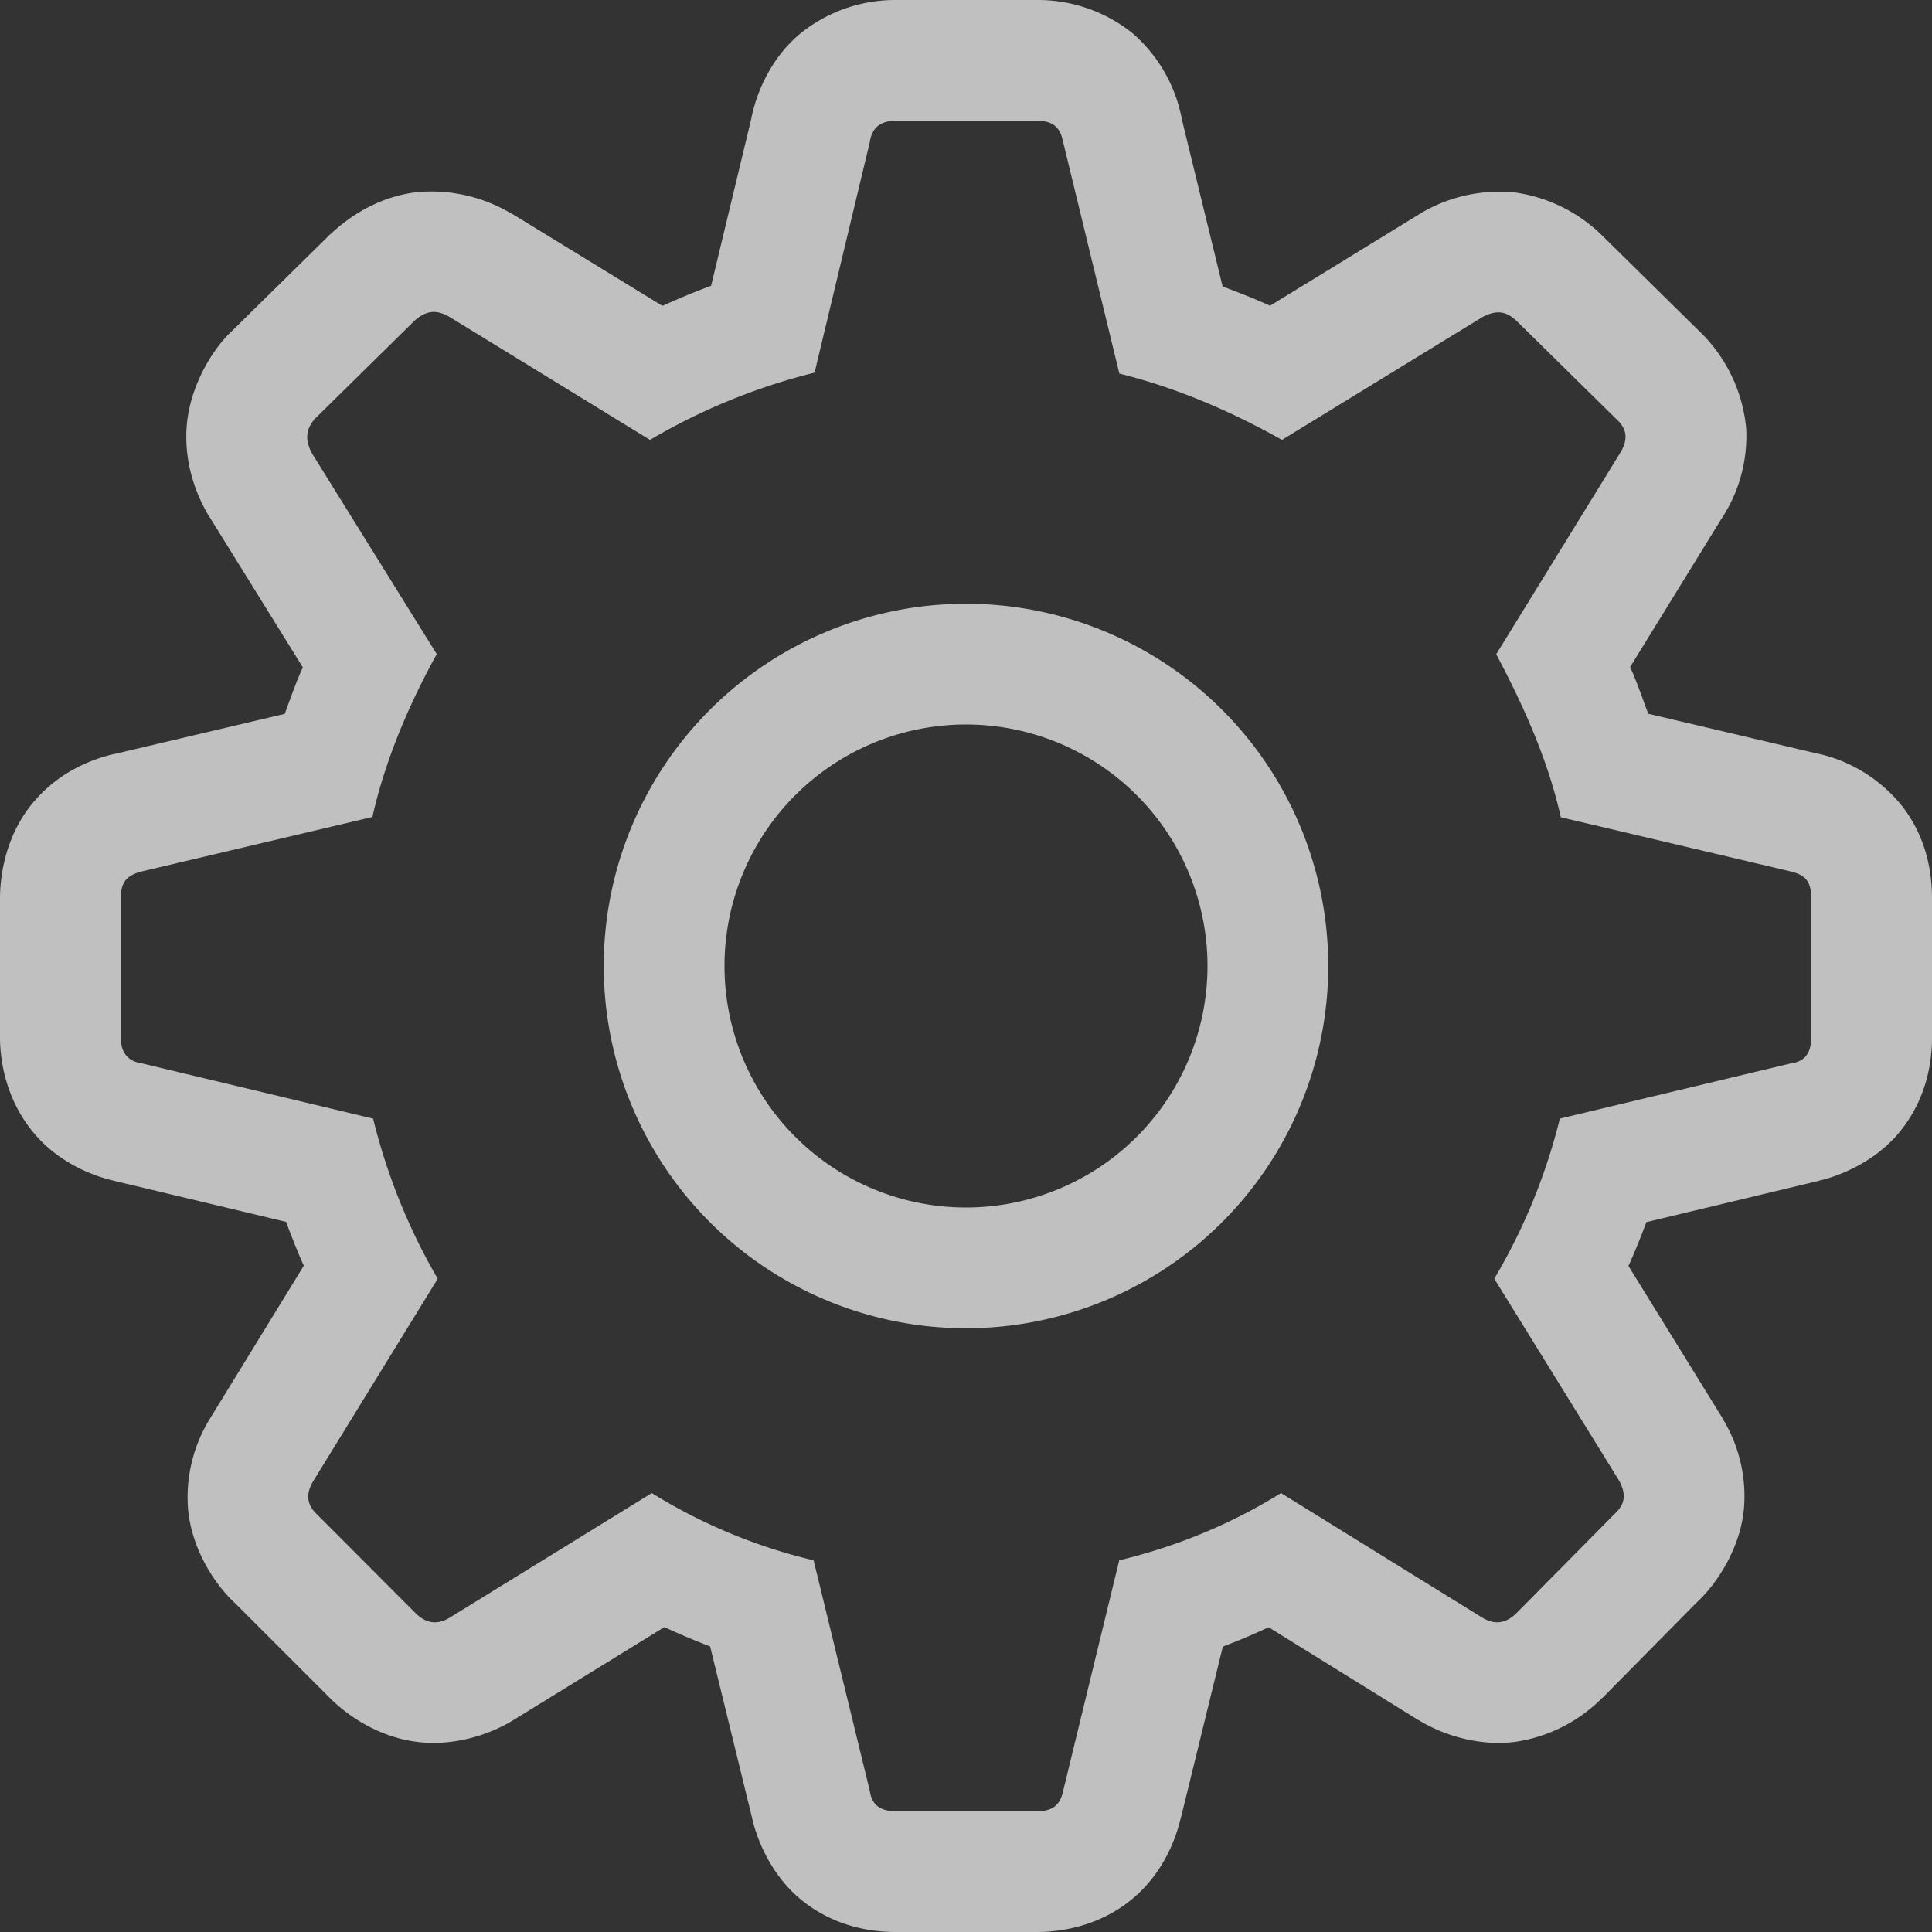 <svg xmlns="http://www.w3.org/2000/svg" width="16" height="16">
    <rect width="100%" height="100%" fill="#333333" stroke="none"/>
    <path fill="#fdfdfd" d="M8 5a3 3 0 0 0-3 3 3 3 0 0 0 3 3 3 3 0 0 0 3-3 3 3 0 0 0-3-3zm0 1a2 2 0 0 1 2 2 2 2 0 0 1-2 2 2 2 0 0 1-2-2 2 2 0 0 1 2-2z" opacity=".7" style="paint-order:fill markers stroke"/>
    <path fill="#fdfdfd" fill-opacity=".7" d="M7.42 0a1.25 1.25 0 0 0-.795.28c-.26.217-.383.537-.414.767l.02-.102-.342 1.422c-.14.051-.271.107-.403.166l-1.238-.758a1 1 0 0 0-.008-.003 1.29 1.29 0 0 0-.793-.18c-.318.039-.555.205-.691.33a1 1 0 0 0-.026.023l-.82.807a1 1 0 0 0-.037.037c-.155.17-.31.456-.328.758-.018.302.082.548.174.709a1 1 0 0 0 .02.031l.769 1.24c-.056.121-.1.25-.15.385l-1.409.332a1 1 0 0 0-.013.002c-.162.04-.44.135-.663.402S0 7.242 0 7.441V8.59c0 .222.062.533.28.793.217.26.535.383.765.414l-.1-.018 1.424.34c.047.125.094.246.147.363l-.772 1.258a1.238 1.238 0 0 0-.187.752c.027.324.212.622.392.787l.783.783c.155.155.41.325.725.364.315.038.61-.067.793-.18l1.252-.771c.124.057.248.11.379.16l.35 1.431-.02-.105c.03.232.169.573.44.785.27.212.566.254.769.254h1.168c.203 0 .513-.05.777-.264.265-.213.38-.514.42-.71l-.008.04.35-1.43c.13-.049.256-.102.379-.16l1.242.77a1 1 0 0 0 .002 0c.183.113.478.218.793.18a1.27 1.27 0 0 0 .725-.364 1 1 0 0 0 .004-.002l.779-.789c.169-.155.364-.453.392-.783a1.229 1.229 0 0 0-.17-.728 1 1 0 0 0-.017-.03l-.77-1.246c.054-.117.101-.237.149-.363l1.428-.342-.1.018c.233-.031.571-.169.783-.44.212-.27.254-.564.254-.767V7.44c0-.18-.03-.485-.248-.765a1.24 1.24 0 0 0-.68-.43 1 1 0 0 0-.013-.002l-1.409-.332c-.052-.137-.095-.267-.15-.387l.754-1.224a1.24 1.24 0 0 0 .207-.754 1.282 1.282 0 0 0-.395-.81l-.79-.778a1.284 1.284 0 0 0-.723-.363 1.274 1.274 0 0 0-.75.15 1 1 0 0 0-.051.03l-1.234.757c-.126-.058-.257-.108-.393-.16L9.789.994a1.243 1.243 0 0 0-.41-.719A1.253 1.253 0 0 0 8.588 0H7.42zm0 1h1.168c.132 0 .193.054.217.178l.465 1.916c.503.124.96.332 1.347.549l1.658-1.016c.117-.062.2-.054.293.039l.82.807c.094.085.094.178.024.287l-1.021 1.658c.185.349.419.83.535 1.35l1.904.449c.124.03.17.085.17.224V8.59c0 .132-.054.201-.17.217l-1.912.457a4.904 4.904 0 0 1-.543 1.326l1.03 1.666c.061.108.061.194-.032.28l-.812.821c-.093.093-.187.1-.288.038l-1.664-1.03c-.387.24-.828.433-1.34.557l-.464 1.908c-.024.116-.085.17-.217.17H7.42c-.132 0-.201-.054-.217-.17l-.465-1.908a4.52 4.52 0 0 1-1.34-.557l-1.671 1.03c-.101.062-.195.055-.288-.038l-.812-.814c-.093-.085-.093-.179-.031-.28l1.029-1.673a4.999 4.999 0 0 1-.535-1.326l-1.912-.457C1.062 8.79 1 8.722 1 8.59V7.44c0-.14.054-.193.178-.224l1.906-.45c.116-.519.34-1 .533-1.349L2.587 3.76c-.061-.109-.06-.202.024-.295l.82-.807c.094-.085.18-.1.296-.031l1.656 1.016a5.113 5.113 0 0 1 1.363-.557l.457-1.908C7.22 1.06 7.288 1 7.42 1z" color="#000" style="-inkscape-stroke:none"/>
</svg>
